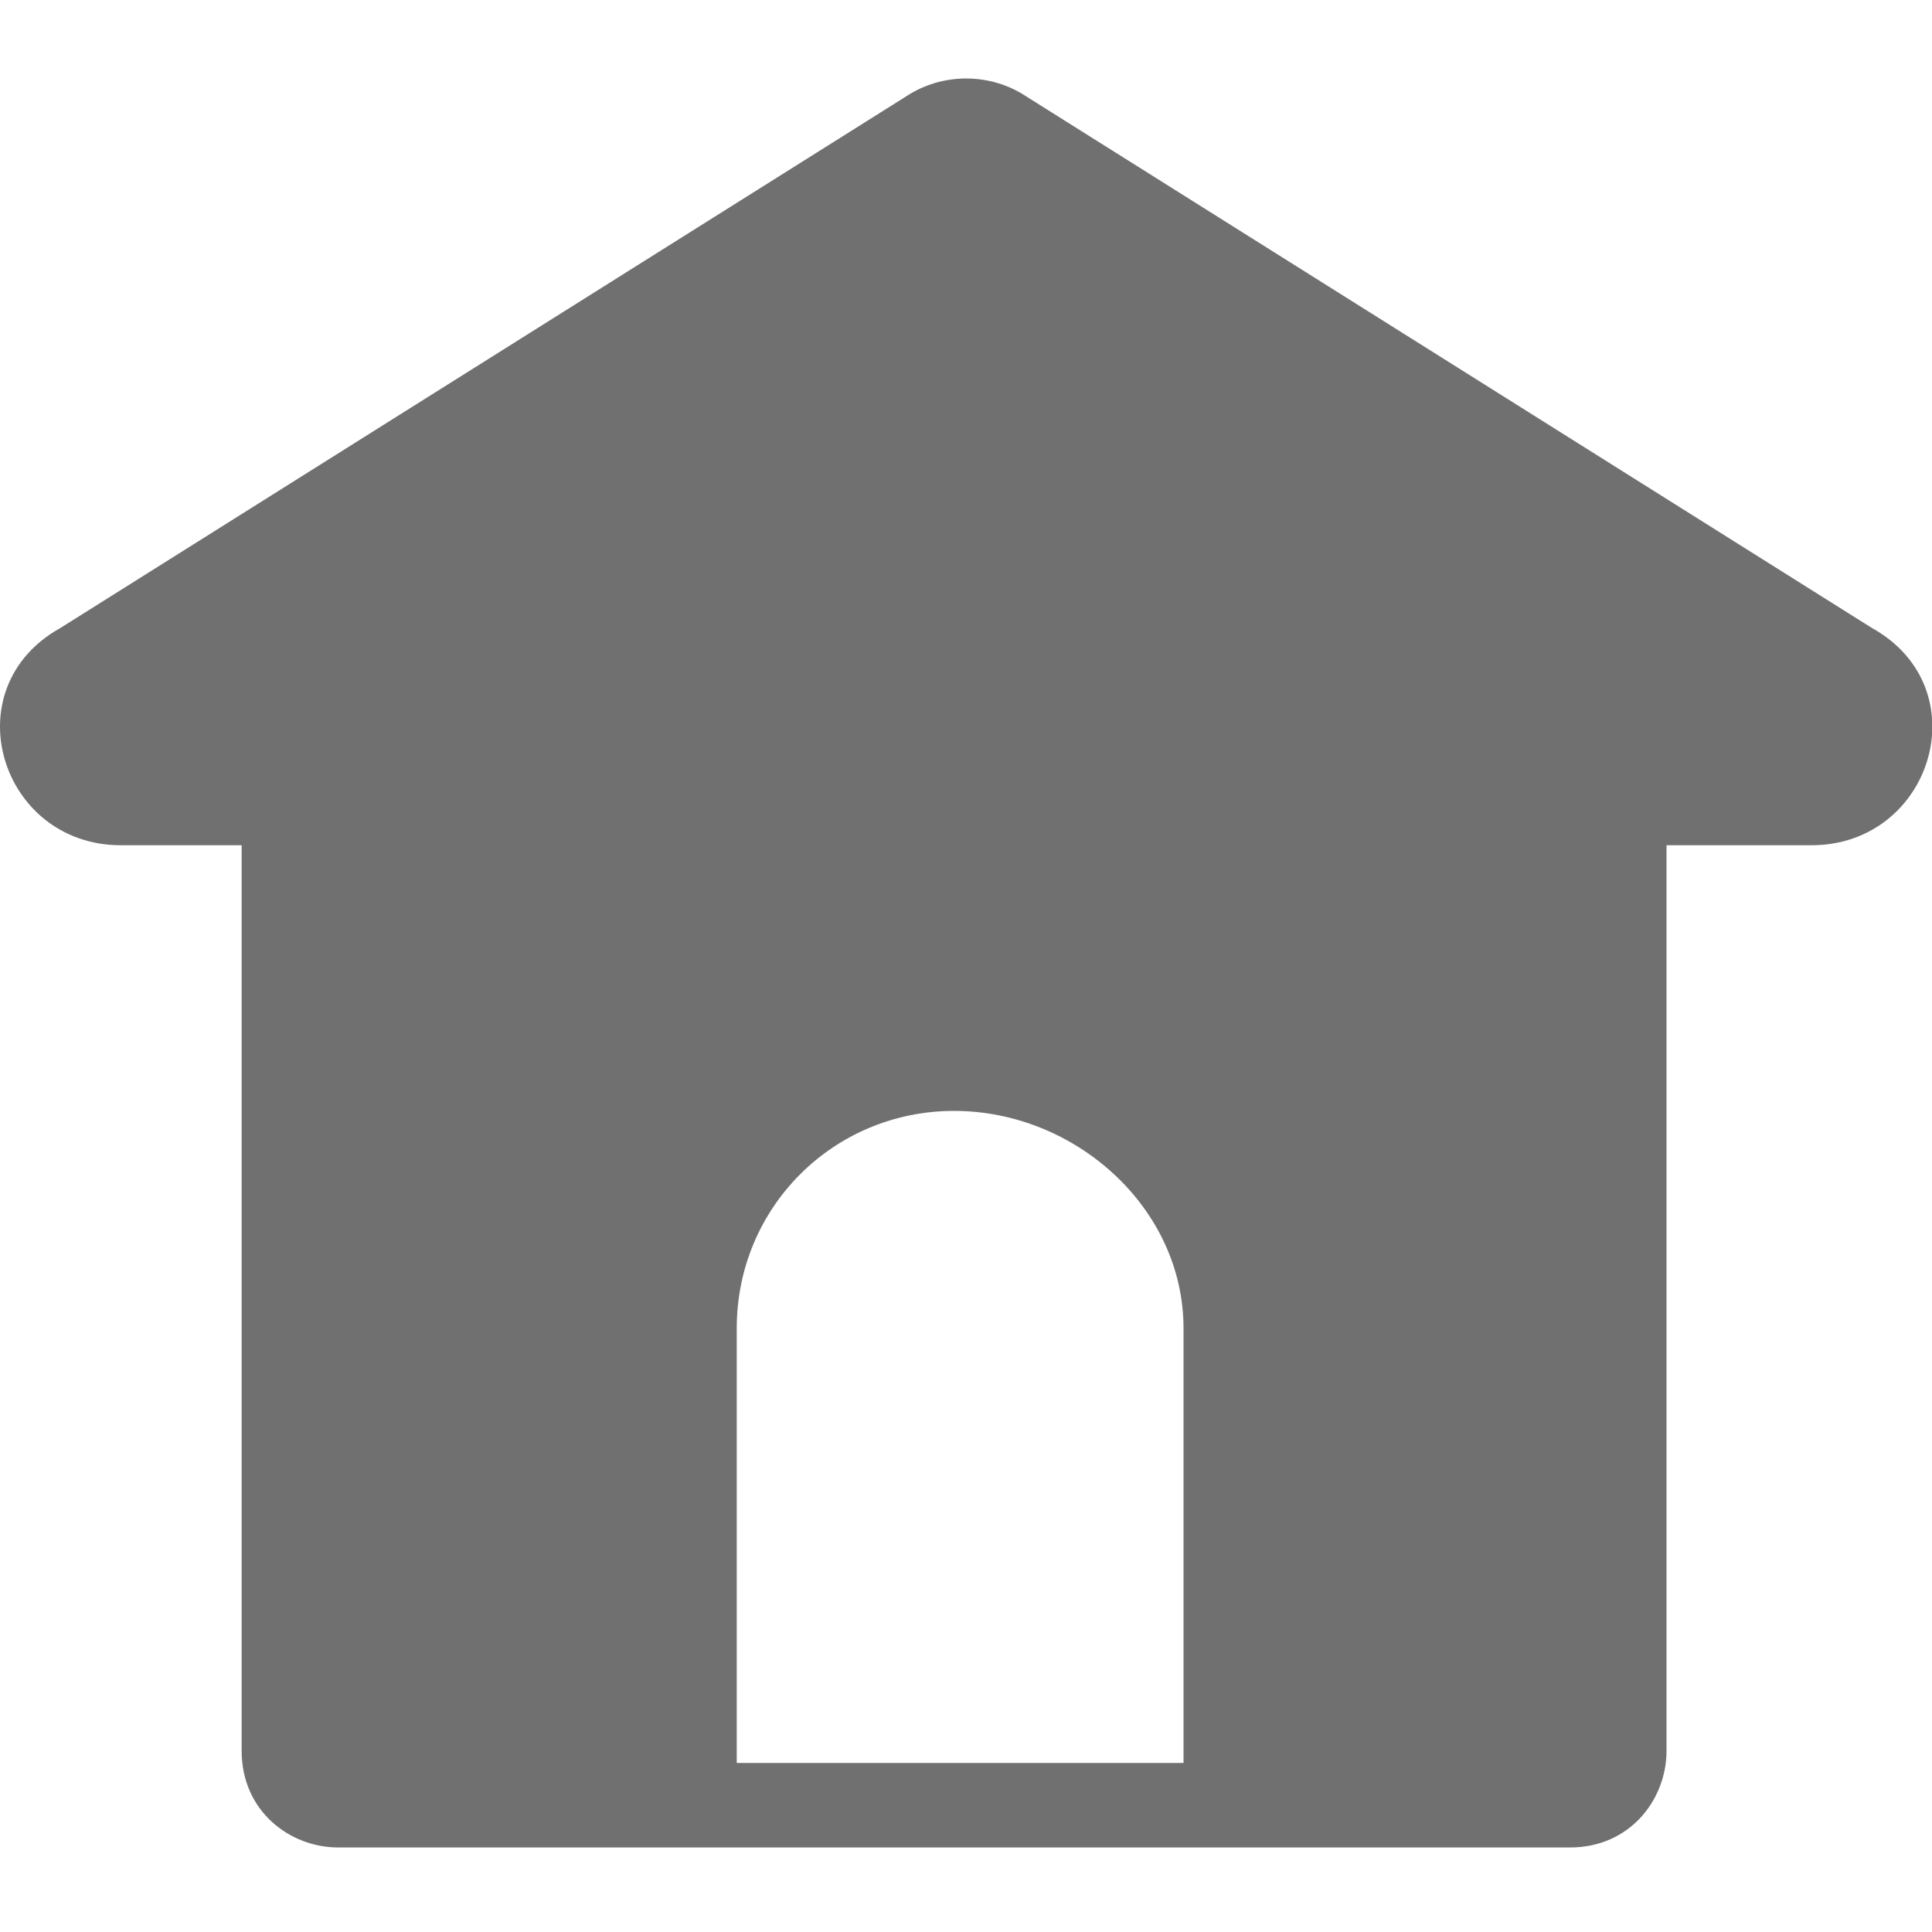 <?xml version="1.0" standalone="no"?><!DOCTYPE svg PUBLIC "-//W3C//DTD SVG 1.1//EN" "http://www.w3.org/Graphics/SVG/1.1/DTD/svg11.dtd"><svg t="1558092331788" class="icon" style="" viewBox="0 0 1024 1024" version="1.1" xmlns="http://www.w3.org/2000/svg" p-id="2995" xmlns:xlink="http://www.w3.org/1999/xlink" width="200" height="200"><defs><style type="text/css"></style></defs><path d="M992.088 332.8L544.088 51.2c-19.2-12.8-44.8-12.8-64 0l-448 281.6C-25.512 364.8 0.088 448 64.088 448h896c64 0 89.6-83.2 32-115.2z" fill="#707070" p-id="2996"></path><path d="M128.088 441.6v486.4c0 32 25.6 51.2 51.2 51.2H832.088c32 0 51.2-25.6 51.2-51.2V441.6H128.088z m499.2 492.8H390.488V704c0-64 51.2-115.2 115.2-115.2s121.6 51.2 121.6 115.2v230.4z" fill="#707070" p-id="2997"></path></svg>